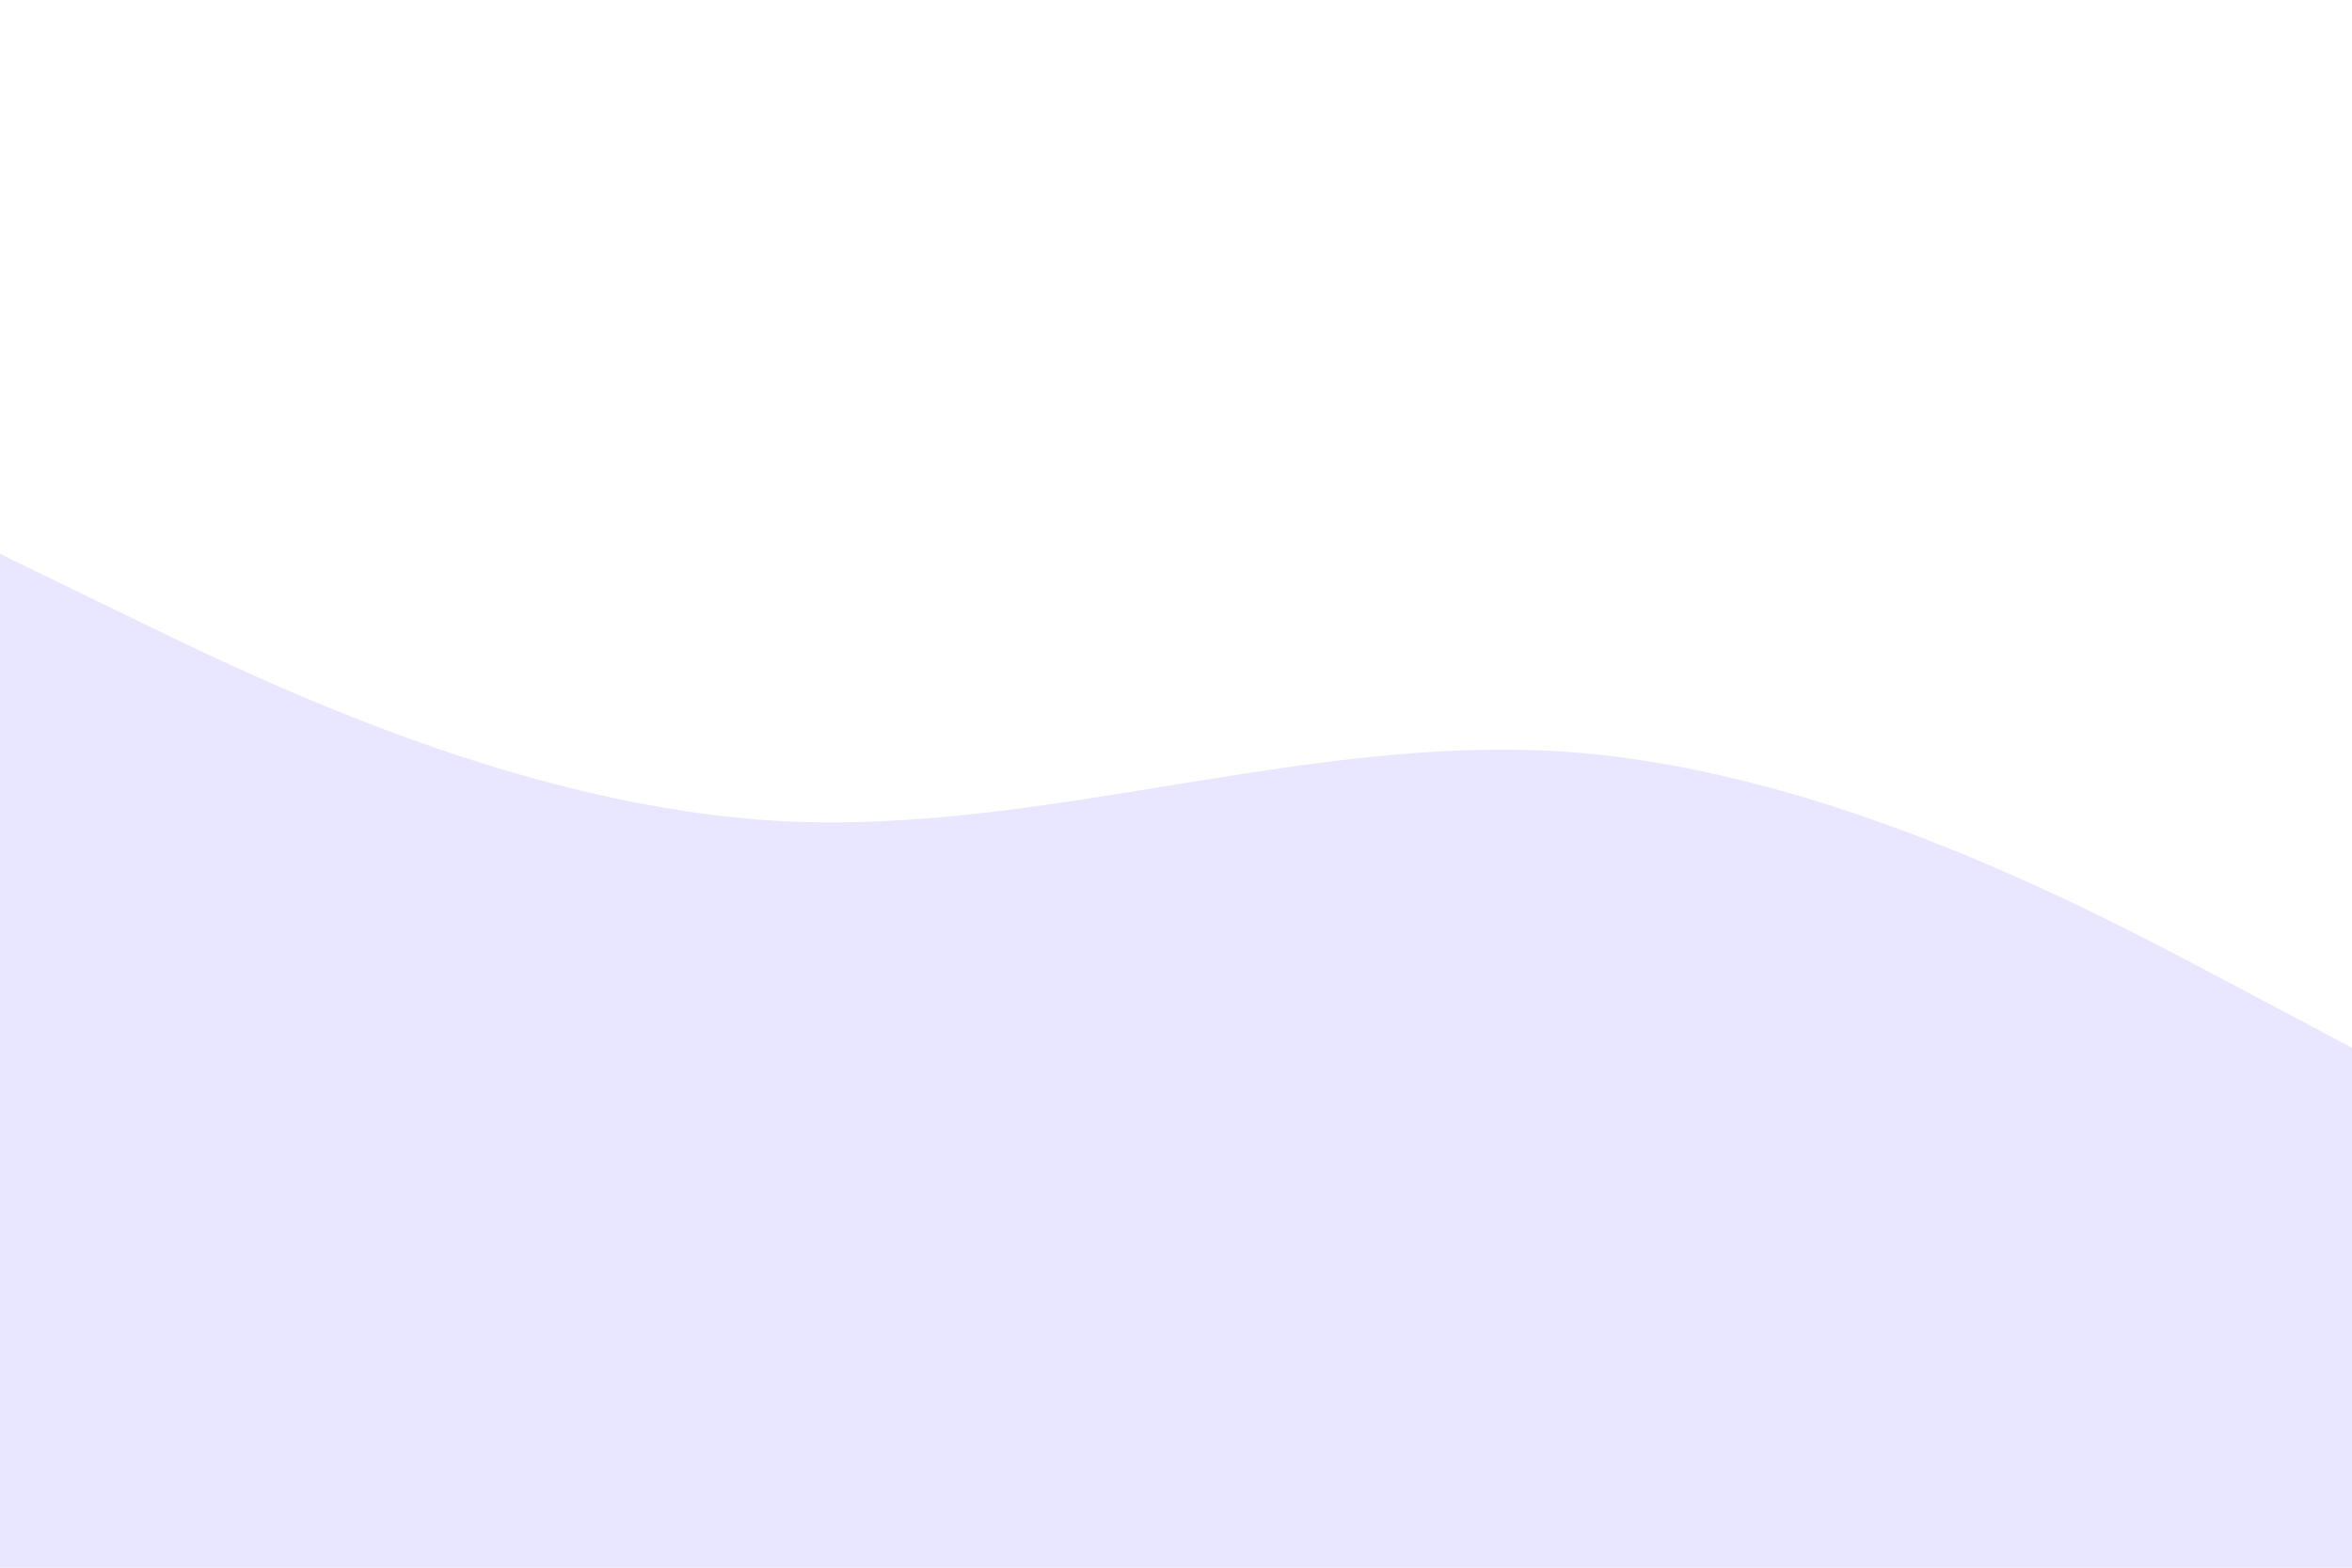 <svg id="visual" viewBox="0 0 900 600" width="900" height="600" xmlns="http://www.w3.org/2000/svg" xmlns:xlink="http://www.w3.org/1999/xlink" version="1.1"><rect x="0" y="0" width="900" height="600" fill="#fff"></rect><path d="M0 212L50 236.3C100 260.7 200 309.3 300 314.3C400 319.3 500 280.7 600 287.8C700 295 800 348 850 374.5L900 401L900 601L850 601C800 601 700 601 600 601C500 601 400 601 300 601C200 601 100 601 50 601L0 601Z" fill="#e9e6ff" stroke-linecap="round" stroke-linejoin="miter"></path></svg>